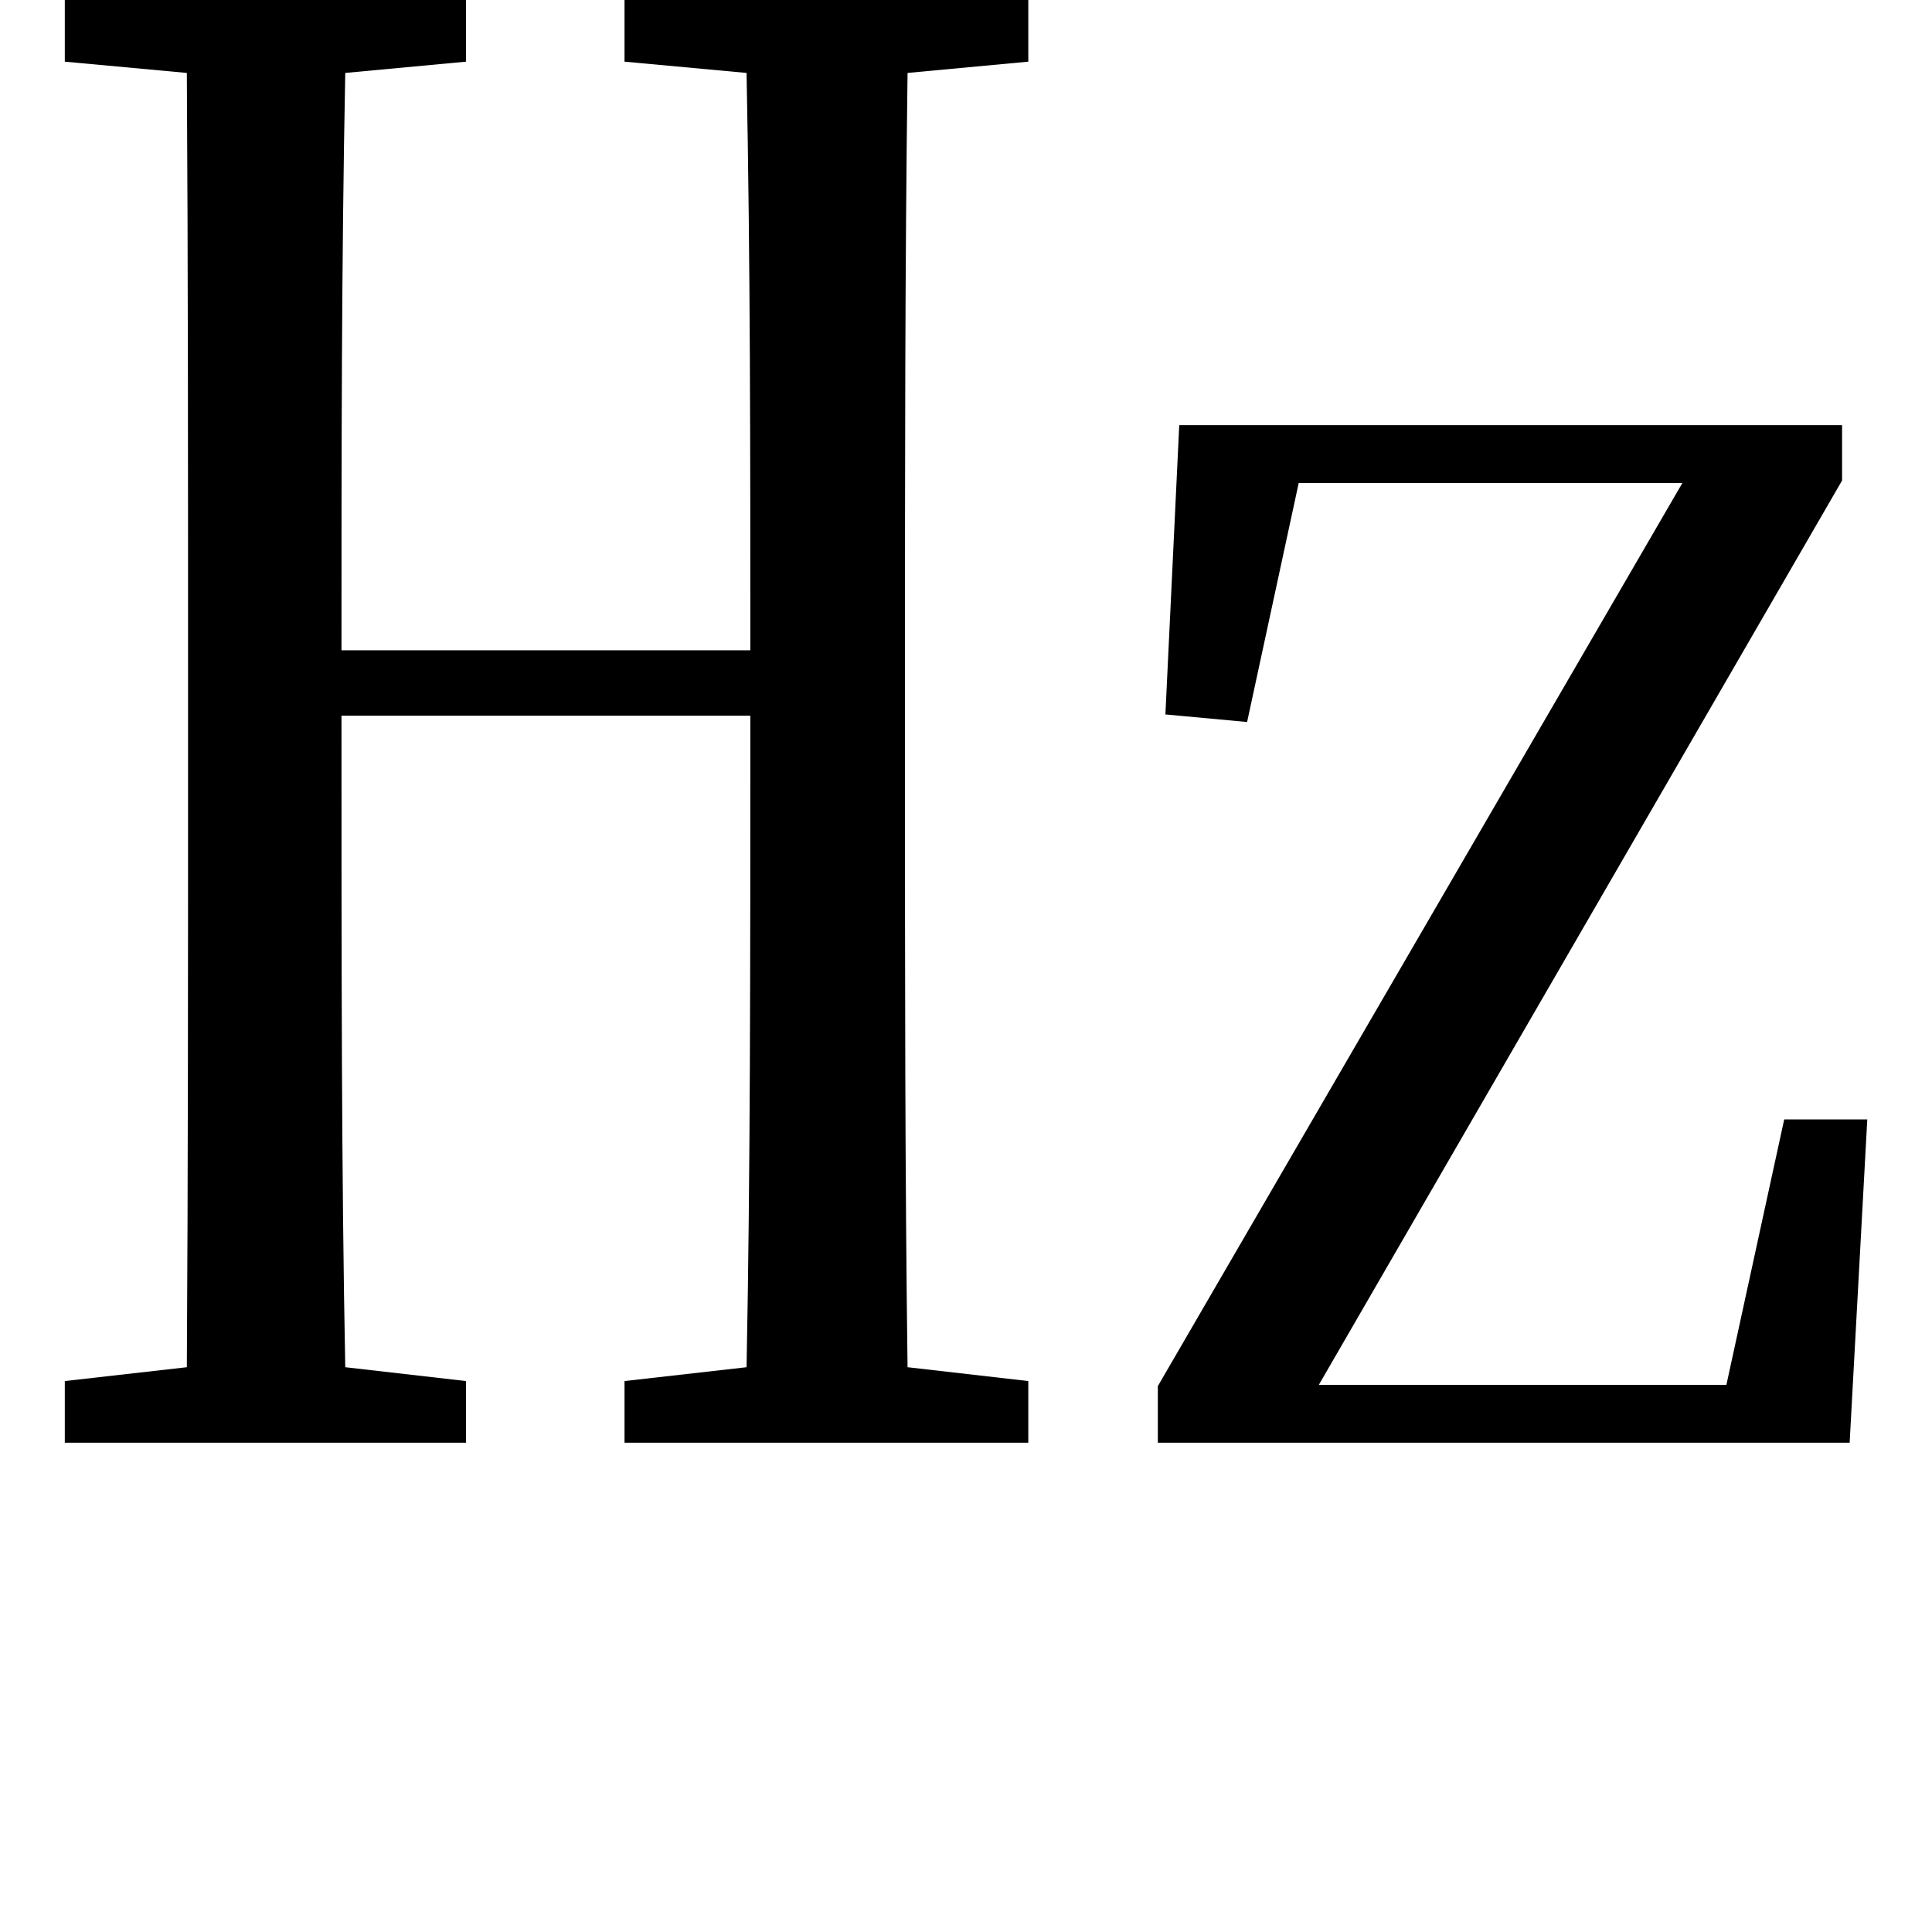 <svg height="24" viewBox="0 0 24 24" width="24" xmlns="http://www.w3.org/2000/svg">
<path d="M14.203,0 L22.797,0 L23.016,4.016 L21.984,4.016 L21.266,0.719 L16.203,0.719 L22.703,11.953 L22.703,12.641 L14.469,12.641 L14.297,9.047 L15.312,8.953 L15.953,11.922 L20.719,11.922 L14.203,0.703 Z M7.578,17.156 L9.094,17.016 C9.141,14.656 9.141,12.266 9.141,9.844 L4.062,9.844 C4.062,12.266 4.062,14.641 4.109,17.016 L5.609,17.156 L5.609,17.922 L0.625,17.922 L0.625,17.156 L2.141,17.016 C2.156,14.594 2.156,12.125 2.156,9.641 L2.156,8.297 C2.156,5.828 2.156,3.359 2.141,0.938 L0.625,0.766 L0.625,0 L5.609,0 L5.609,0.766 L4.109,0.938 C4.062,3.344 4.062,5.875 4.062,9.031 L9.141,9.031 C9.141,5.875 9.141,3.344 9.094,0.938 L7.578,0.766 L7.578,0 L12.594,0 L12.594,0.766 L11.094,0.938 C11.062,3.359 11.062,5.828 11.062,8.297 L11.062,9.641 C11.062,12.125 11.062,14.594 11.094,17.016 L12.594,17.156 L12.594,17.922 L7.578,17.922 Z" transform="translate(0.18, 17.922) scale(1, -1)"/>
</svg>
